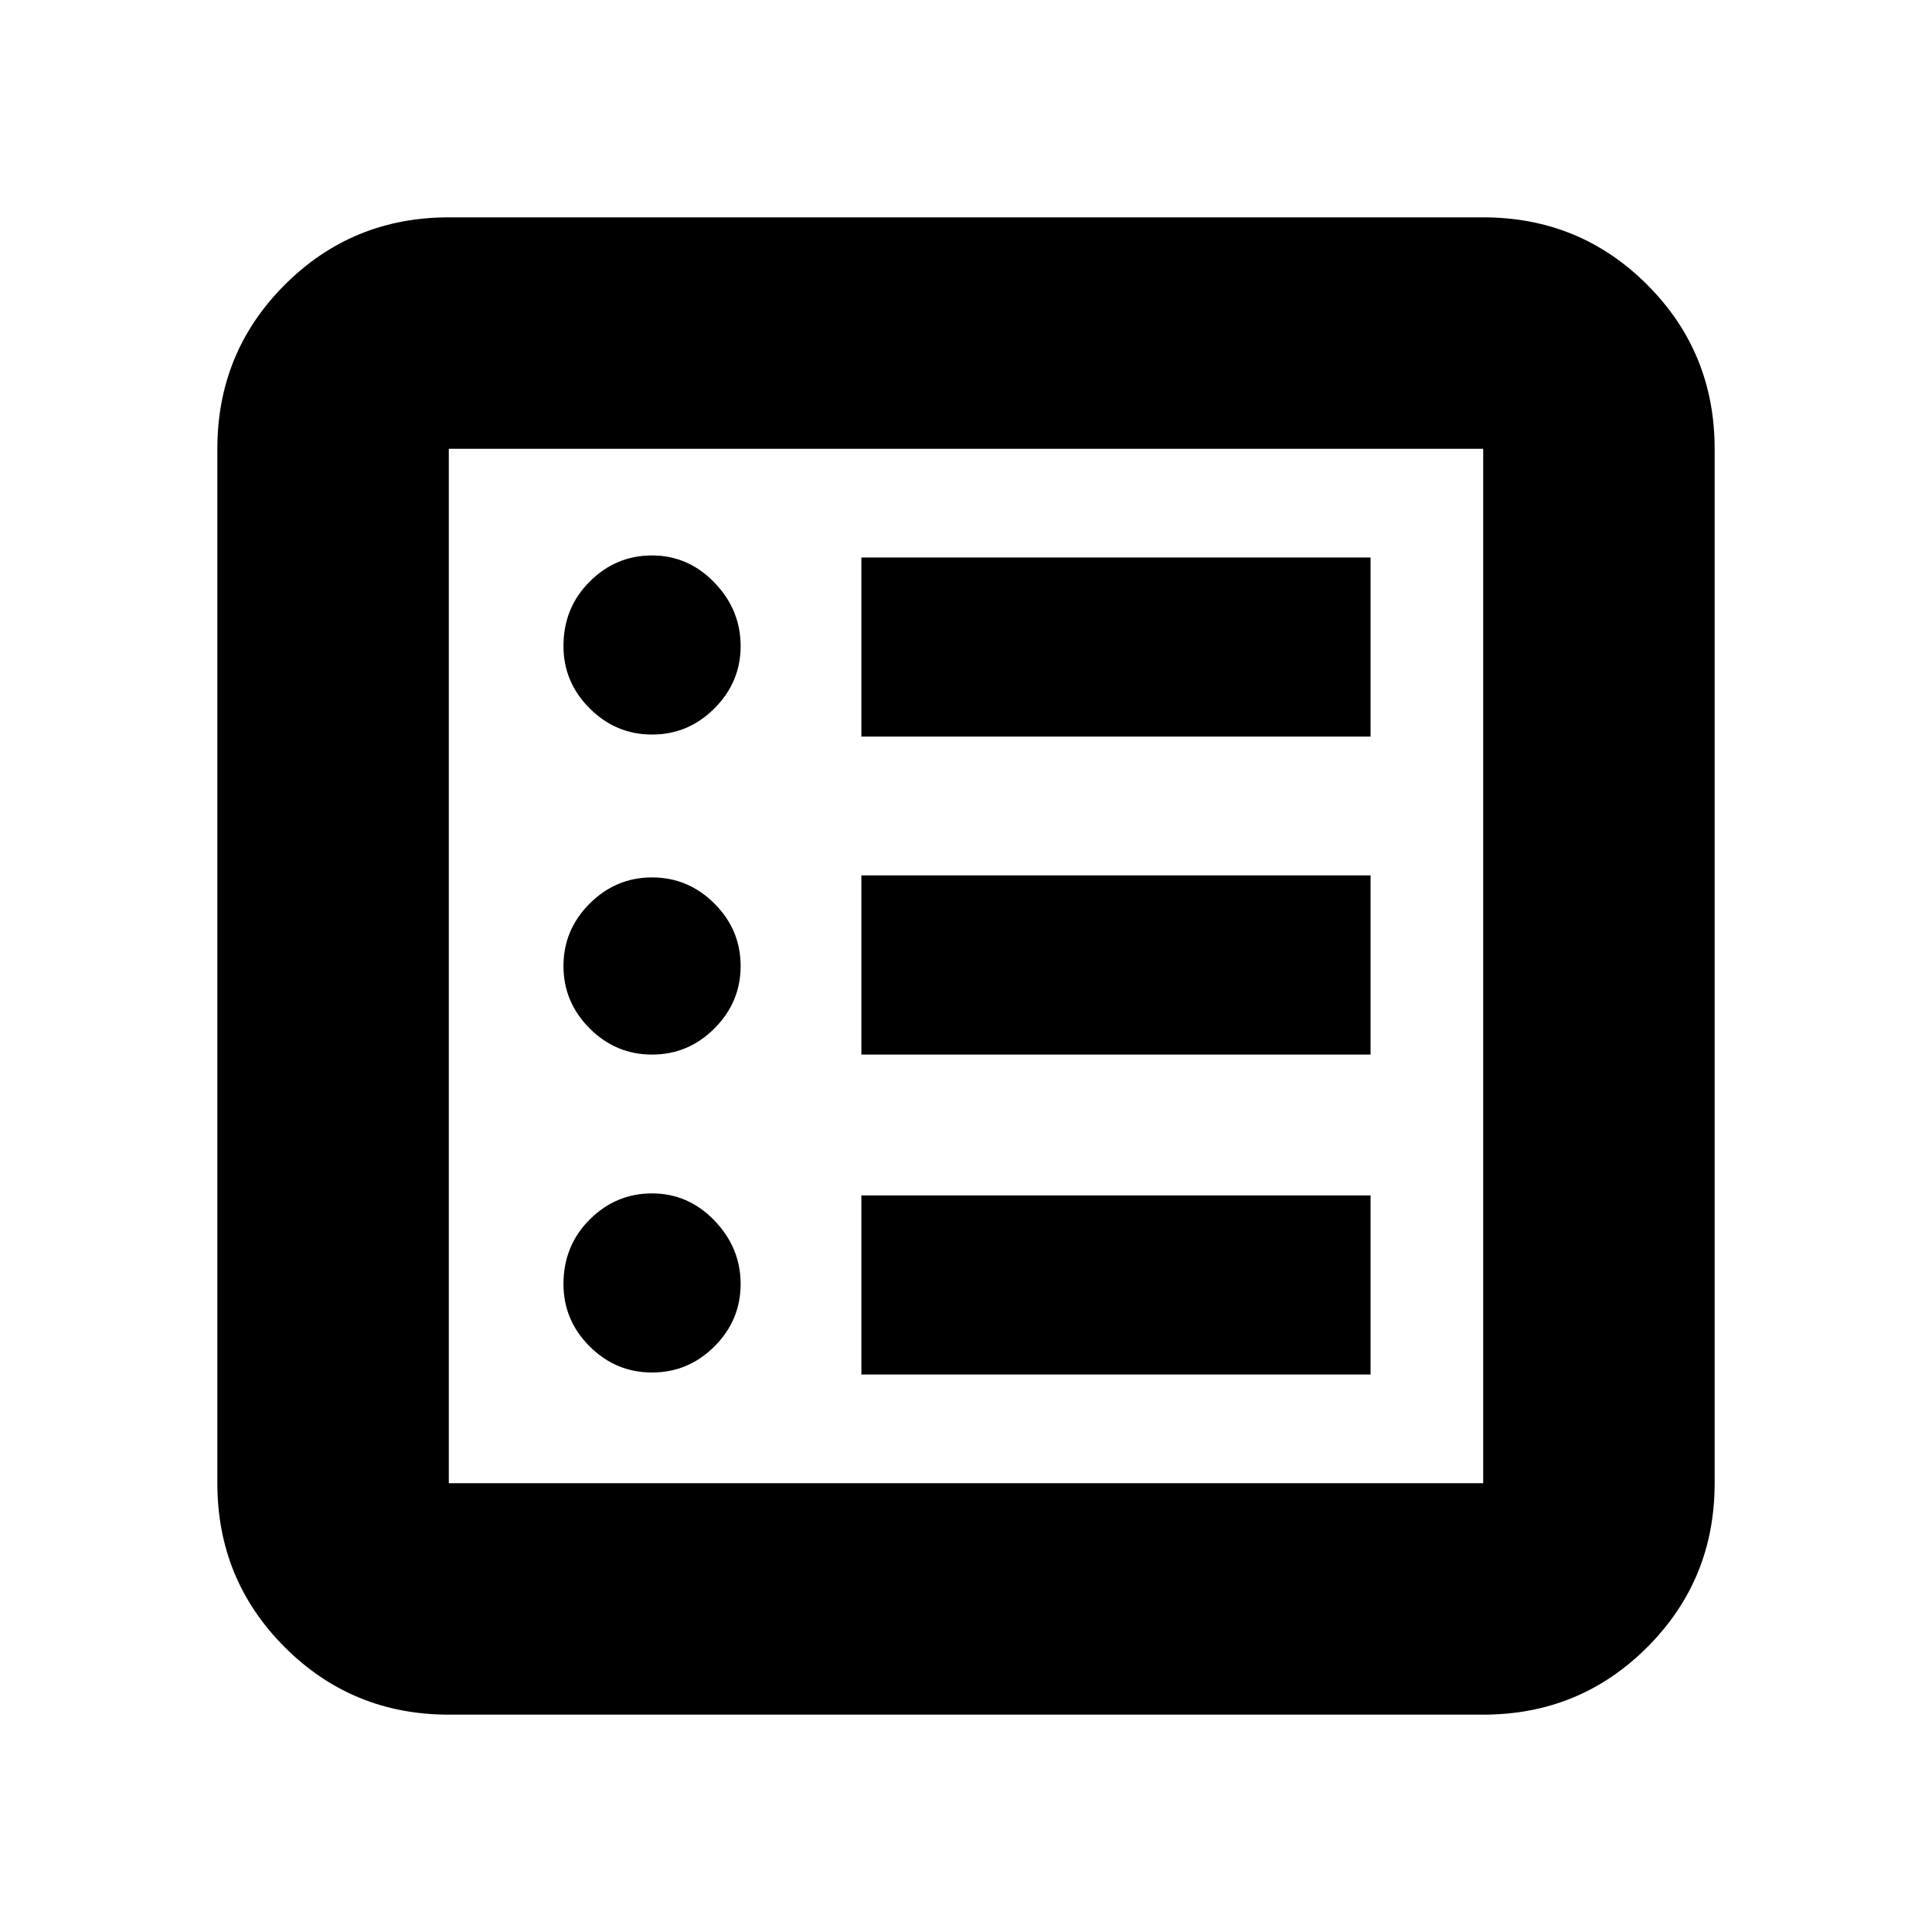 <svg xmlns="http://www.w3.org/2000/svg" height="20" width="20"><path d="M6.75 14.208q.375 0 .646-.27.271-.271.271-.646t-.271-.657q-.271-.281-.646-.281t-.646.271q-.271.271-.271.667 0 .375.271.646.271.27.646.27Zm0-3.291q.375 0 .646-.271T7.667 10q0-.375-.271-.646t-.646-.271q-.375 0-.646.271T5.833 10q0 .375.271.646t.646.271Zm0-3.313q.375 0 .646-.271t.271-.645q0-.376-.271-.657T6.75 5.75q-.375 0-.646.271t-.271.667q0 .374.271.645t.646.271Zm2.167 6.625h5.271v-1.854H8.917Zm0-3.312h5.271V9.062H8.917Zm0-3.292h5.271V5.771H8.917ZM4.646 17.75q-1 0-1.698-.698t-.698-1.698V4.646q0-1 .698-1.698t1.698-.698h10.708q1 0 1.698.698t.698 1.698v10.708q0 1-.698 1.698t-1.698.698Zm0-2.396h10.708V4.646H4.646v10.708Zm0-10.708v10.708V4.646Z"/></svg>